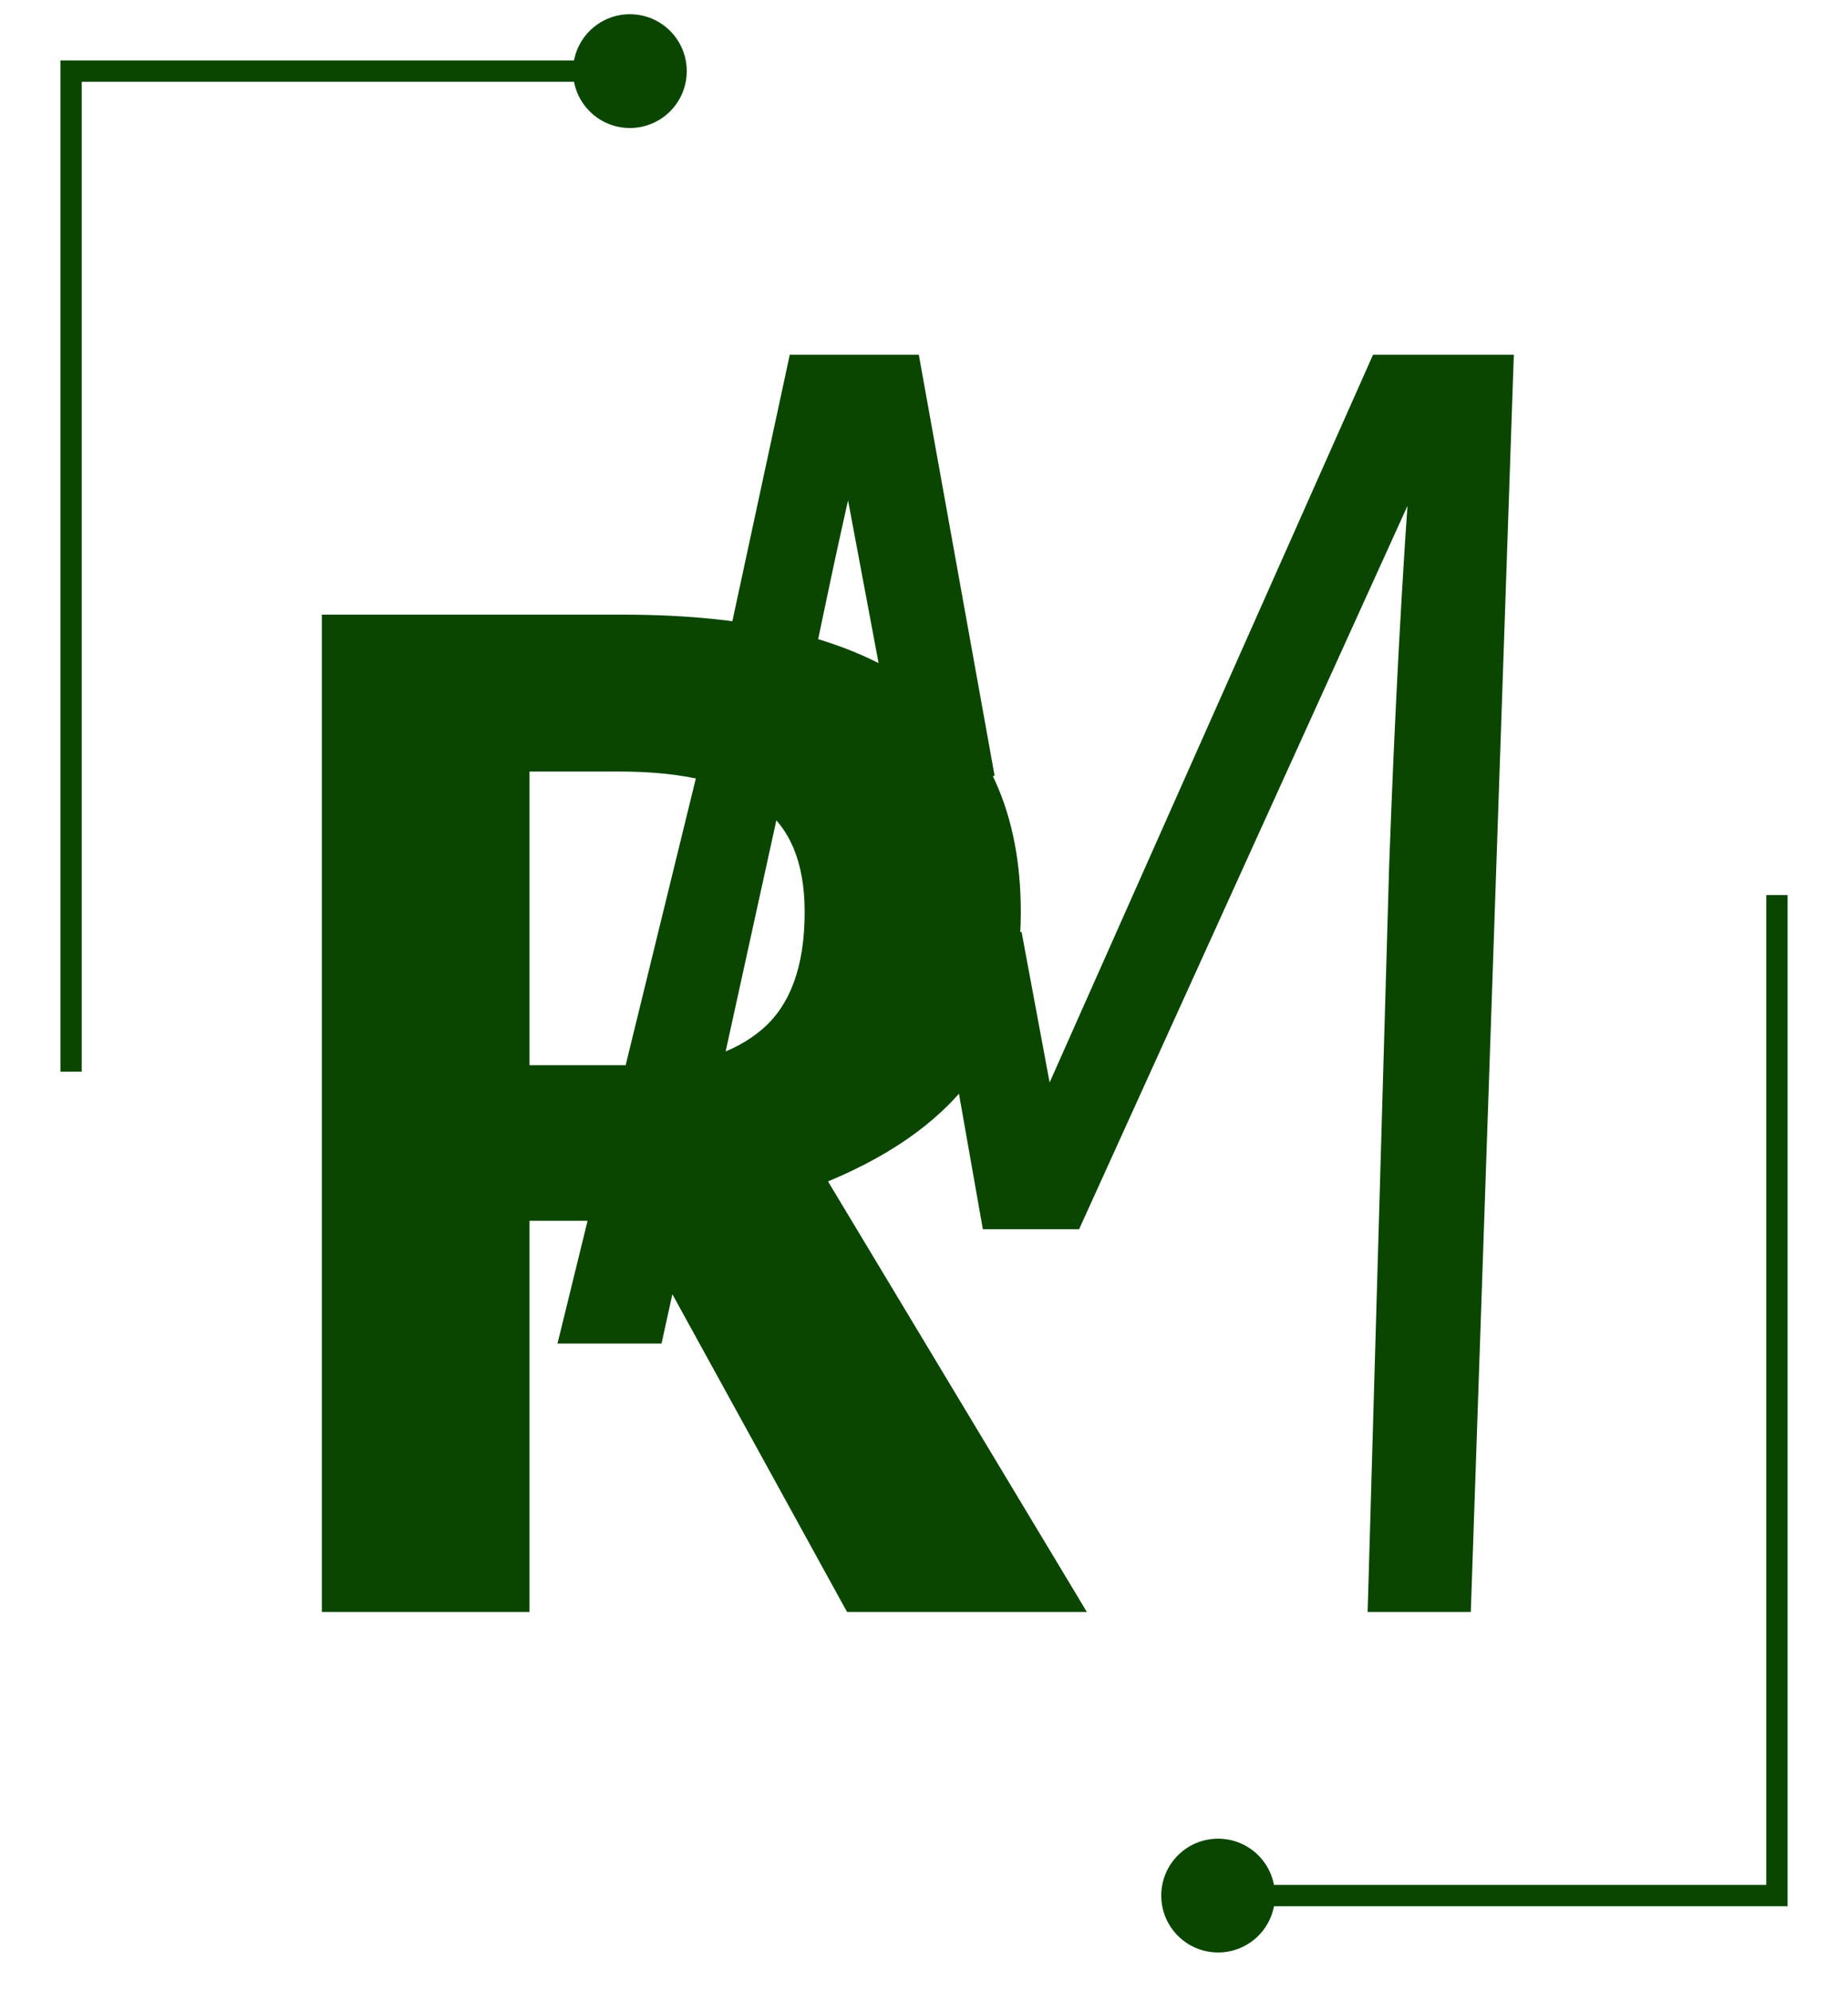 <svg width="26" height="28" viewBox="0 0 26 28" fill="none" xmlns="http://www.w3.org/2000/svg">
<path d="M7.3 22.517V17.015H8.406L8.875 15.129H7.3V10.699H8.71C9.663 10.699 10.358 10.871 10.795 11.216C11.245 11.547 11.471 12.083 11.471 12.825C11.471 13.632 11.252 14.222 10.815 14.592C10.611 14.765 10.349 14.912 10.049 15.001L9.431 17.837L12.007 22.517H15.026L11.431 16.539C12.384 16.168 13.086 15.685 13.536 15.089C13.986 14.493 14.212 13.738 14.212 12.825C14.212 10.137 12.398 8.793 8.769 8.793H4.678V22.517H7.3Z" fill="#0A4600"/>
<path d="M19.396 22.517H20.548L21.143 5.138H19.416L14.708 15.724L14.225 13.132V13.204L14.199 13.543L14.154 13.803L14.08 14.086L13.967 14.412L13.896 14.58L13.795 14.77L13.685 14.951L13.595 15.1L13.953 17.135H15.085L20.011 6.29C19.879 8.038 19.773 10.004 19.694 12.189L19.396 22.517Z" fill="#0A4600"/>
<path d="M11.348 9.033C11.348 9.033 11.728 7.193 11.947 6.31L12.557 9.557L12.748 9.67L12.927 9.787L13.087 9.922L13.262 10.081L13.43 10.268L13.553 10.42L13.655 10.576L13.75 10.747L13.845 10.934L12.801 5.138H11.232L10.433 8.846L10.653 8.88L10.896 8.927L11.128 8.978L11.348 9.033Z" fill="#0A4600"/>
<path d="M8.034 18.743H9.187L10.821 11.296L10.747 11.232L10.672 11.174L10.592 11.125L10.417 11.031L10.314 10.986L10.204 10.944L10.084 10.908L9.961 10.876L8.034 18.743Z" fill="#0A4600"/>
<path d="M7.3 17.015V16.866H7.15V17.015H7.3ZM7.3 22.517V22.667H7.45V22.517H7.3ZM4.678 22.517H4.528V22.667H4.678V22.517ZM4.678 8.793V8.643H4.528V8.793H4.678ZM13.536 15.089L13.417 14.998L13.417 14.998L13.536 15.089ZM11.431 16.539L11.377 16.399L11.211 16.463L11.302 16.616L11.431 16.539ZM15.026 22.517V22.667H15.291L15.155 22.44L15.026 22.517ZM12.007 22.517L11.875 22.59L11.918 22.667H12.007V22.517ZM7.3 15.129H7.15V15.279H7.3V15.129ZM8.875 15.129L9.02 15.165L9.066 14.979H8.875V15.129ZM10.815 14.592L10.912 14.707L10.912 14.707L10.815 14.592ZM10.795 11.216L10.702 11.334L10.706 11.337L10.795 11.216ZM7.3 10.699V10.549H7.15V10.699H7.3ZM10.049 15.001L10.006 14.857L9.921 14.883L9.902 14.969L10.049 15.001ZM9.431 17.837L9.285 17.805L9.273 17.86L9.3 17.909L9.431 17.837ZM8.406 17.015V17.166H8.523L8.552 17.052L8.406 17.015ZM20.548 22.517V22.667H20.693L20.698 22.522L20.548 22.517ZM19.396 22.517L19.246 22.513L19.241 22.667H19.396V22.517ZM19.694 12.189L19.544 12.184L19.544 12.185L19.694 12.189ZM20.011 6.29L20.161 6.301L19.875 6.228L20.011 6.29ZM15.085 17.135V17.285H15.182L15.222 17.197L15.085 17.135ZM13.953 17.135L13.806 17.161L13.828 17.285H13.953V17.135ZM11.947 6.31L12.095 6.282L11.802 6.274L11.947 6.31ZM11.348 9.033L11.312 9.179L11.463 9.217L11.495 9.064L11.348 9.033ZM9.187 18.743V18.893H9.307L9.333 18.776L9.187 18.743ZM8.034 18.743L7.889 18.708L7.843 18.893H8.034V18.743ZM11.232 5.138V4.988H11.111L11.086 5.106L11.232 5.138ZM12.801 5.138L12.949 5.111L12.927 4.988H12.801V5.138ZM14.708 15.724L14.561 15.752L14.649 16.226L14.845 15.785L14.708 15.724ZM19.416 5.138V4.988H19.318L19.278 5.077L19.416 5.138ZM21.143 5.138L21.293 5.143L21.299 4.988H21.143V5.138ZM10.821 11.296L10.968 11.329L10.987 11.242L10.92 11.183L10.821 11.296ZM10.433 8.846L10.287 8.814L10.253 8.97L10.41 8.994L10.433 8.846ZM10.896 8.927L10.928 8.78L10.924 8.779L10.896 8.927ZM11.128 8.978L11.165 8.833L11.161 8.832L11.128 8.978ZM10.653 8.88L10.681 8.733L10.676 8.732L10.653 8.88ZM9.961 10.876L9.999 10.731L9.852 10.692L9.816 10.84L9.961 10.876ZM10.084 10.908L10.127 10.764L10.122 10.763L10.084 10.908ZM10.592 11.125L10.669 10.996L10.663 10.993L10.592 11.125ZM12.557 9.557L12.41 9.585L12.422 9.651L12.481 9.686L12.557 9.557ZM12.748 9.67L12.83 9.544L12.824 9.541L12.748 9.67ZM13.845 10.934L13.712 11.002L13.993 10.907L13.845 10.934ZM13.595 15.1L13.467 15.022L13.438 15.07L13.447 15.126L13.595 15.1ZM14.225 13.132L14.373 13.105L14.075 13.132H14.225ZM13.967 14.412L14.105 14.471L14.108 14.461L13.967 14.412ZM14.08 14.086L14.222 14.135L14.225 14.124L14.08 14.086ZM14.154 13.803L14.3 13.842L14.302 13.829L14.154 13.803ZM14.199 13.543L14.347 13.569L14.348 13.561L14.349 13.554L14.199 13.543ZM13.795 14.77L13.924 14.848L13.928 14.84L13.795 14.77ZM13.896 14.58L14.029 14.65L14.034 14.639L13.896 14.58ZM13.685 14.951L13.557 14.873L13.556 14.873L13.685 14.951ZM10.314 10.986L10.374 10.848L10.367 10.846L10.314 10.986ZM10.204 10.944L10.257 10.803L10.246 10.8L10.204 10.944ZM10.417 11.031L10.488 10.899L10.477 10.894L10.417 11.031ZM10.672 11.174L10.765 11.055L10.758 11.05L10.75 11.045L10.672 11.174ZM10.747 11.232L10.845 11.118L10.839 11.114L10.747 11.232ZM14.225 13.204L14.375 13.215V13.204H14.225ZM13.087 9.922L13.188 9.811L13.184 9.808L13.087 9.922ZM13.262 10.081L13.374 9.981L13.368 9.975L13.363 9.97L13.262 10.081ZM13.43 10.268L13.547 10.174L13.542 10.168L13.43 10.268ZM13.553 10.42L13.678 10.338L13.674 10.332L13.669 10.326L13.553 10.42ZM13.655 10.576L13.787 10.503L13.781 10.494L13.655 10.576ZM13.75 10.747L13.884 10.679L13.881 10.674L13.75 10.747ZM12.927 9.787L13.024 9.672L13.017 9.666L13.009 9.661L12.927 9.787ZM8.062 1C8.062 1.442 8.42 1.8 8.862 1.8C9.304 1.8 9.662 1.442 9.662 1C9.662 0.558 9.304 0.2 8.862 0.2C8.42 0.2 8.062 0.558 8.062 1ZM1 1V0.85H0.85V1H1ZM16.338 26.655C16.338 27.097 16.696 27.455 17.138 27.455C17.58 27.455 17.938 27.097 17.938 26.655C17.938 26.213 17.58 25.855 17.138 25.855C16.696 25.855 16.338 26.213 16.338 26.655ZM25 26.655V26.805H25.15V26.655H25ZM7.15 17.015V22.517H7.45V17.015H7.15ZM7.3 22.367H4.678V22.667H7.3V22.367ZM4.828 22.517V8.793H4.528V22.517H4.828ZM4.678 8.943H8.769V8.643H4.678V8.943ZM8.769 8.943C10.569 8.943 11.892 9.277 12.762 9.921C13.623 10.559 14.062 11.518 14.062 12.825H14.362C14.362 11.443 13.893 10.386 12.94 9.68C11.996 8.98 10.598 8.643 8.769 8.643V8.943ZM14.062 12.825C14.062 13.713 13.843 14.434 13.417 14.998L13.656 15.179C14.13 14.552 14.362 13.763 14.362 12.825H14.062ZM13.417 14.998C12.988 15.565 12.313 16.035 11.377 16.399L11.485 16.679C12.455 16.301 13.184 15.804 13.656 15.179L13.417 14.998ZM11.302 16.616L14.897 22.595L15.155 22.44L11.559 16.462L11.302 16.616ZM15.026 22.367H12.007V22.667H15.026V22.367ZM7.3 15.279H8.875V14.979H7.3V15.279ZM10.912 14.707C11.395 14.297 11.621 13.658 11.621 12.825H11.321C11.321 13.607 11.109 14.146 10.718 14.478L10.912 14.707ZM11.621 12.825C11.621 12.052 11.385 11.463 10.884 11.095L10.706 11.337C11.106 11.631 11.321 12.114 11.321 12.825H11.621ZM10.888 11.098C10.412 10.723 9.675 10.549 8.71 10.549V10.849C9.651 10.849 10.305 11.021 10.703 11.334L10.888 11.098ZM8.71 10.549H7.3V10.849H8.71V10.549ZM7.15 10.699V15.129H7.45V10.699H7.15ZM10.091 15.145C10.411 15.05 10.692 14.893 10.912 14.707L10.718 14.478C10.53 14.637 10.286 14.774 10.006 14.857L10.091 15.145ZM12.138 22.445L9.563 17.764L9.3 17.909L11.875 22.59L12.138 22.445ZM9.902 14.969L9.285 17.805L9.578 17.868L10.195 15.033L9.902 14.969ZM8.406 16.866H7.3V17.166H8.406V16.866ZM8.729 15.092L8.261 16.979L8.552 17.052L9.02 15.165L8.729 15.092ZM20.548 22.367H19.396V22.667H20.548V22.367ZM19.546 22.521L19.843 12.193L19.544 12.185L19.246 22.513L19.546 22.521ZM19.843 12.194C19.923 10.011 20.029 8.047 20.161 6.301L19.862 6.279C19.729 8.029 19.623 9.997 19.544 12.184L19.843 12.194ZM19.875 6.228L14.949 17.073L15.222 17.197L20.148 6.352L19.875 6.228ZM15.085 16.985H13.953V17.285H15.085V16.985ZM11.802 6.274C11.692 6.718 11.541 7.401 11.419 7.971C11.358 8.257 11.303 8.515 11.264 8.701C11.245 8.795 11.229 8.87 11.218 8.922C11.213 8.948 11.208 8.968 11.206 8.982C11.204 8.989 11.203 8.994 11.202 8.998C11.202 8.999 11.202 9.001 11.201 9.002C11.201 9.002 11.201 9.002 11.201 9.003C11.201 9.003 11.201 9.003 11.201 9.003C11.201 9.003 11.201 9.003 11.201 9.003C11.201 9.003 11.201 9.003 11.348 9.033C11.495 9.064 11.495 9.064 11.495 9.064C11.495 9.064 11.495 9.064 11.495 9.064C11.495 9.064 11.495 9.064 11.495 9.063C11.495 9.063 11.495 9.063 11.495 9.062C11.495 9.062 11.496 9.06 11.496 9.058C11.497 9.055 11.498 9.05 11.499 9.043C11.502 9.029 11.506 9.009 11.512 8.983C11.523 8.931 11.538 8.856 11.558 8.763C11.597 8.577 11.651 8.319 11.712 8.034C11.835 7.464 11.984 6.785 12.093 6.346L11.802 6.274ZM9.187 18.593H8.034V18.893H9.187V18.593ZM11.232 5.288H12.801V4.988H11.232V5.288ZM14.845 15.785L19.552 5.199L19.278 5.077L14.571 15.663L14.845 15.785ZM19.416 5.288H21.143V4.988H19.416V5.288ZM20.994 5.133L20.398 22.512L20.698 22.522L21.293 5.143L20.994 5.133ZM10.675 11.264L9.04 18.711L9.333 18.776L10.968 11.329L10.675 11.264ZM10.58 8.877L11.379 5.17L11.086 5.106L10.287 8.814L10.58 8.877ZM10.863 9.073L11.096 9.125L11.161 8.832L10.928 8.78L10.863 9.073ZM11.092 9.124L11.312 9.179L11.384 8.888L11.165 8.833L11.092 9.124ZM10.41 8.994L10.63 9.028L10.676 8.732L10.456 8.698L10.41 8.994ZM10.624 9.027L10.867 9.074L10.924 8.779L10.681 8.733L10.624 9.027ZM8.18 18.779L10.107 10.912L9.816 10.84L7.889 18.708L8.18 18.779ZM10.122 10.763L9.999 10.731L9.923 11.021L10.046 11.053L10.122 10.763ZM12.705 9.529L12.095 6.282L11.8 6.337L12.41 9.585L12.705 9.529ZM12.481 9.686L12.671 9.799L12.824 9.541L12.634 9.428L12.481 9.686ZM12.654 5.165L13.698 10.96L13.993 10.907L12.949 5.111L12.654 5.165ZM14.101 17.109L13.743 15.074L13.447 15.126L13.806 17.161L14.101 17.109ZM14.078 13.16L14.561 15.752L14.856 15.697L14.373 13.105L14.078 13.16ZM14.108 14.461L14.222 14.135L13.938 14.037L13.825 14.363L14.108 14.461ZM14.225 14.124L14.299 13.841L14.009 13.765L13.935 14.048L14.225 14.124ZM14.302 13.829L14.347 13.569L14.052 13.517L14.006 13.778L14.302 13.829ZM13.928 14.84L14.028 14.65L13.763 14.51L13.663 14.7L13.928 14.84ZM14.034 14.639L14.105 14.471L13.829 14.354L13.757 14.522L14.034 14.639ZM13.723 15.177L13.813 15.028L13.556 14.873L13.467 15.022L13.723 15.177ZM13.813 15.029L13.923 14.848L13.667 14.692L13.557 14.873L13.813 15.029ZM10.367 10.846L10.257 10.804L10.15 11.084L10.26 11.126L10.367 10.846ZM10.246 10.8L10.127 10.765L10.041 11.052L10.161 11.088L10.246 10.8ZM10.477 10.894L10.374 10.848L10.254 11.123L10.357 11.169L10.477 10.894ZM10.75 11.045L10.669 10.996L10.514 11.254L10.595 11.302L10.75 11.045ZM10.92 11.183L10.845 11.118L10.648 11.345L10.723 11.409L10.92 11.183ZM10.839 11.114L10.765 11.055L10.58 11.292L10.654 11.35L10.839 11.114ZM14.349 13.554L14.375 13.215L14.076 13.192L14.05 13.531L14.349 13.554ZM14.375 13.204V13.132H14.075V13.204H14.375ZM12.986 10.034L13.161 10.192L13.363 9.97L13.188 9.811L12.986 10.034ZM13.15 10.181L13.318 10.368L13.542 10.168L13.374 9.981L13.15 10.181ZM13.313 10.363L13.436 10.514L13.669 10.326L13.547 10.174L13.313 10.363ZM13.428 10.503L13.53 10.659L13.781 10.494L13.678 10.338L13.428 10.503ZM13.524 10.649L13.619 10.82L13.881 10.674L13.787 10.504L13.524 10.649ZM13.616 10.815L13.712 11.002L13.979 10.866L13.884 10.679L13.616 10.815ZM12.666 9.796L12.845 9.913L13.009 9.661L12.83 9.545L12.666 9.796ZM12.83 9.901L12.99 10.037L13.184 9.808L13.024 9.672L12.83 9.901ZM8.862 0.85H1V1.15H8.862V0.85ZM0.85 1V15.069H1.15V1H0.85ZM17.138 26.805H25V26.505H17.138V26.805ZM25.15 26.655V12.586H24.85V26.655H25.15ZM10.663 10.993L10.488 10.899L10.346 11.163L10.521 11.257L10.663 10.993Z" fill="#0A4600"/>
</svg>
